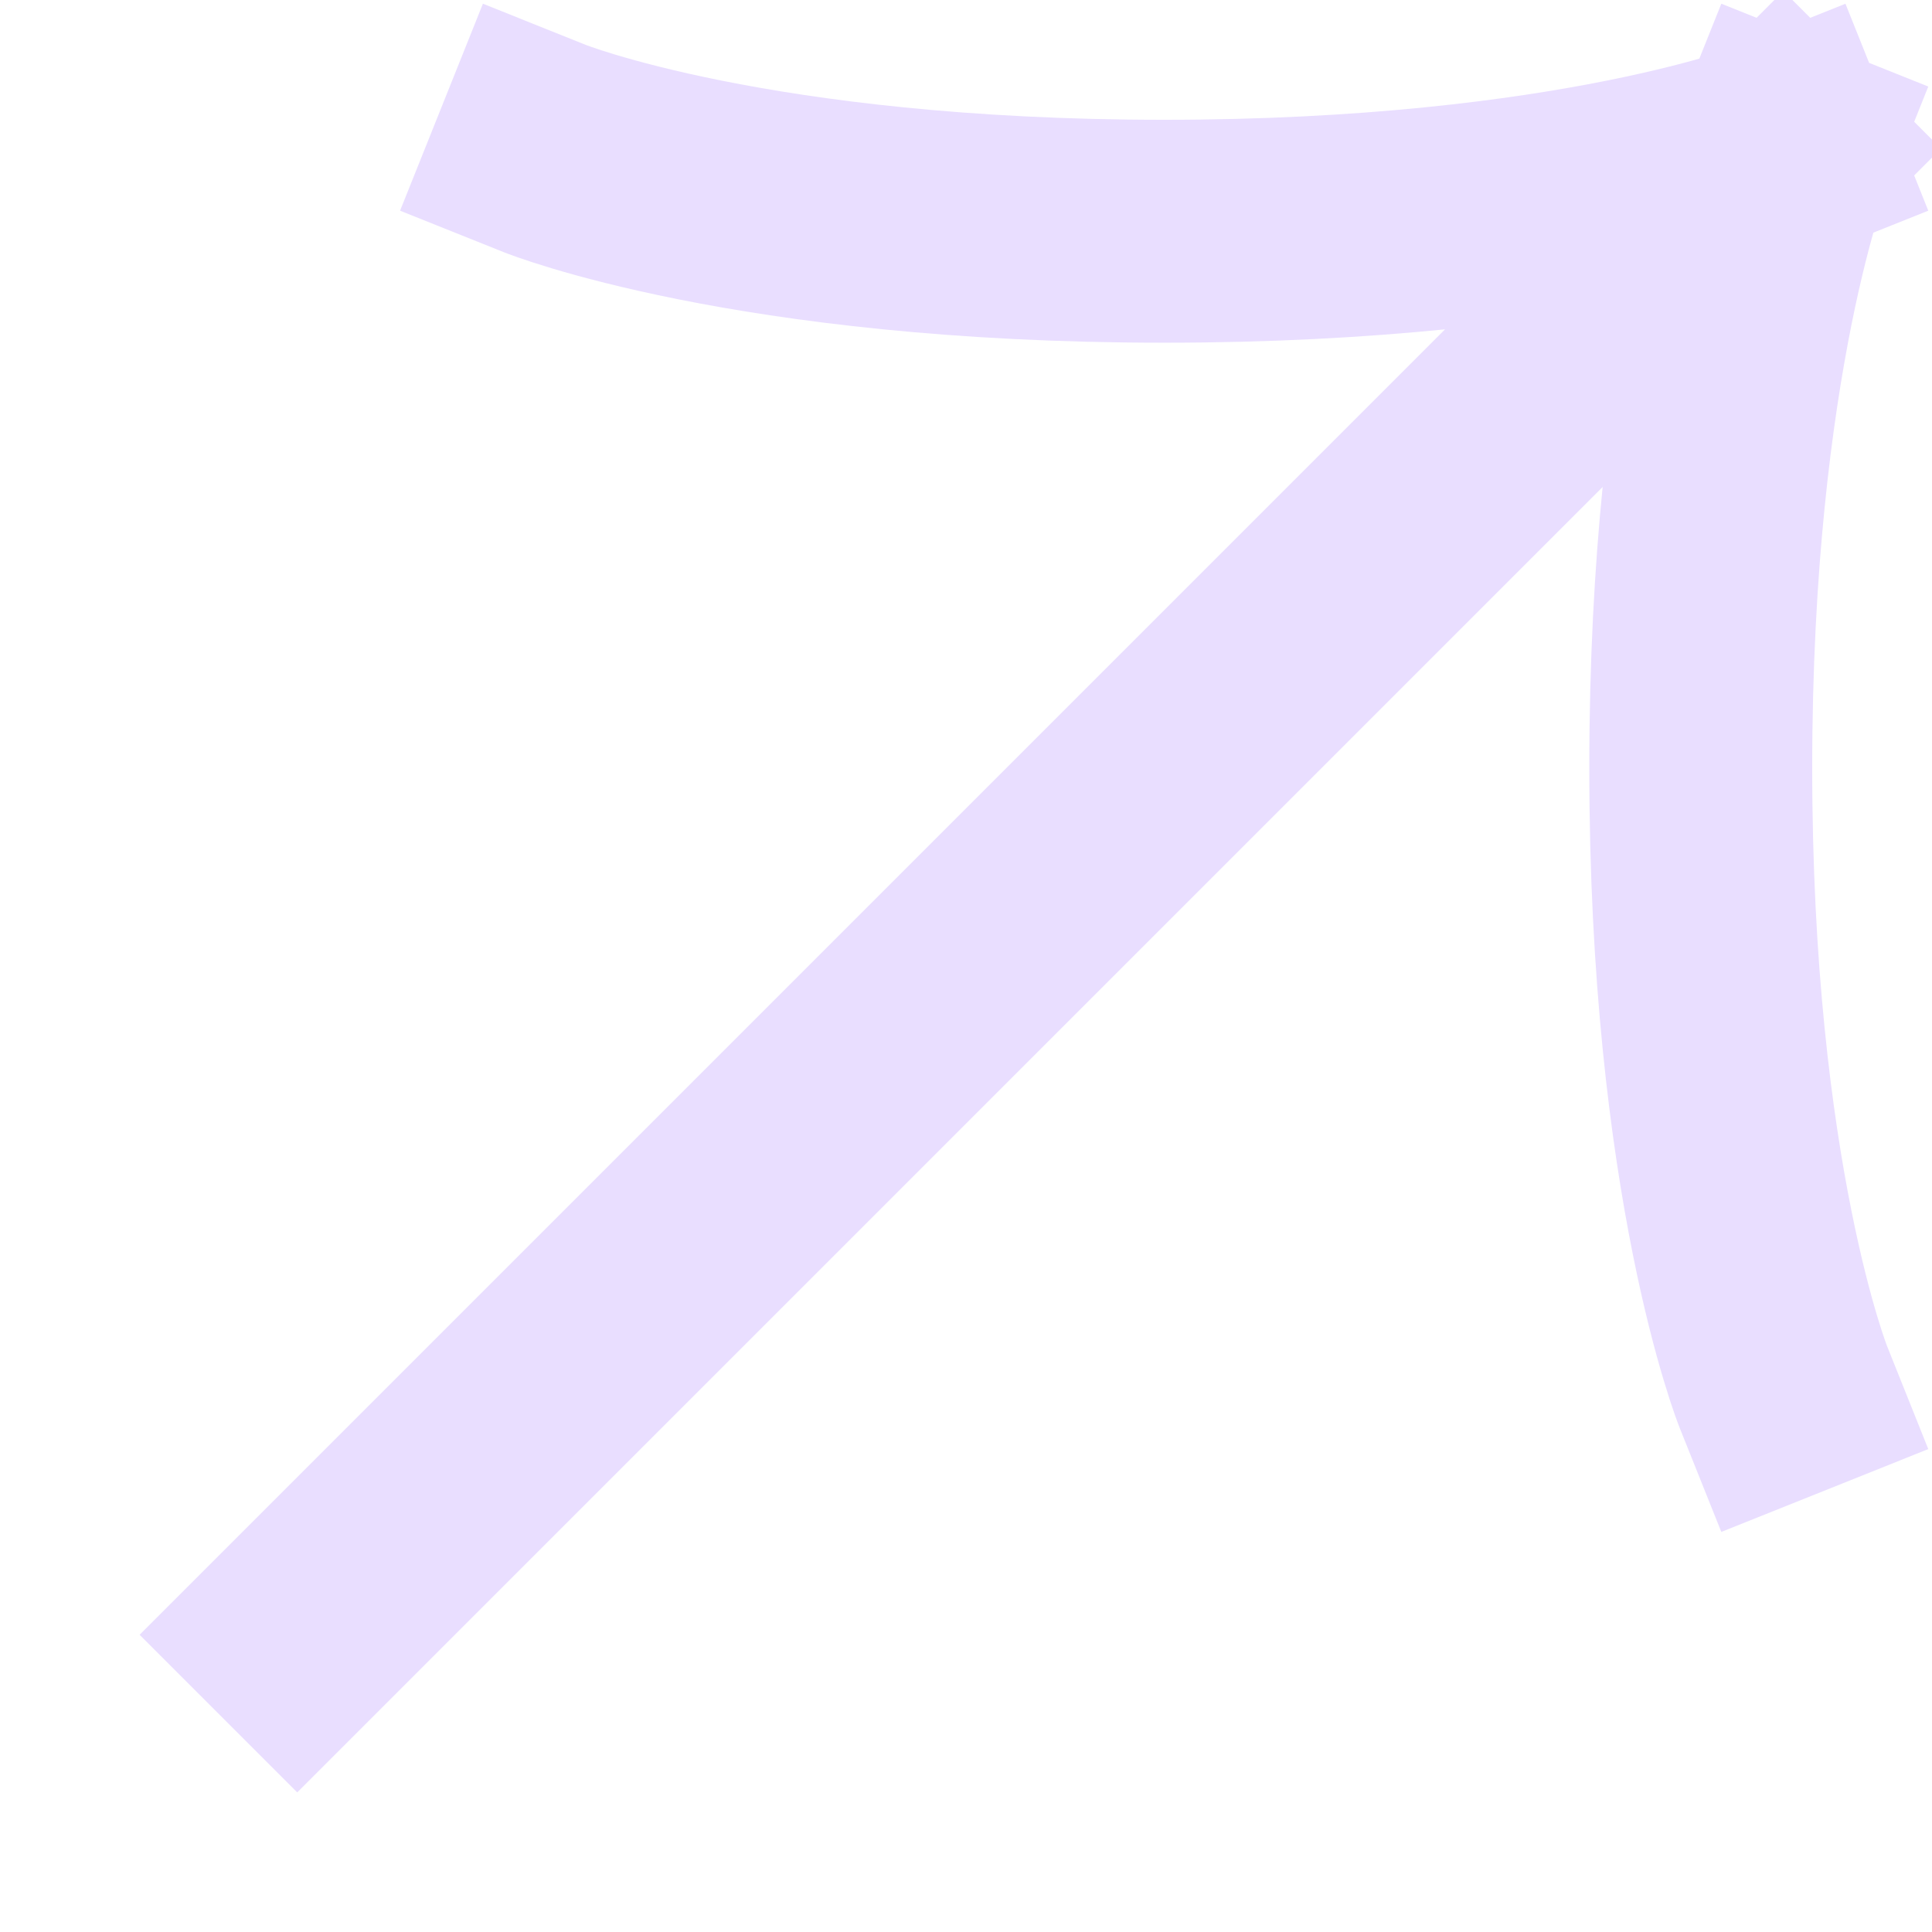 <svg width="13" height="13" viewBox="0 0 13 13" fill="none" xmlns="http://www.w3.org/2000/svg">
<path d="M12 1L2 11M12 1C12 1 10.611 1.556 7.833 1.556C5.056 1.556 3.667 1 3.667 1M12 1C12 1 11.444 2.389 11.444 5.167C11.444 7.944 12 9.333 12 9.333" stroke="#E9DEFF" stroke-width="1.5" stroke-linecap="square" stroke-linejoin="round"/>
</svg>

